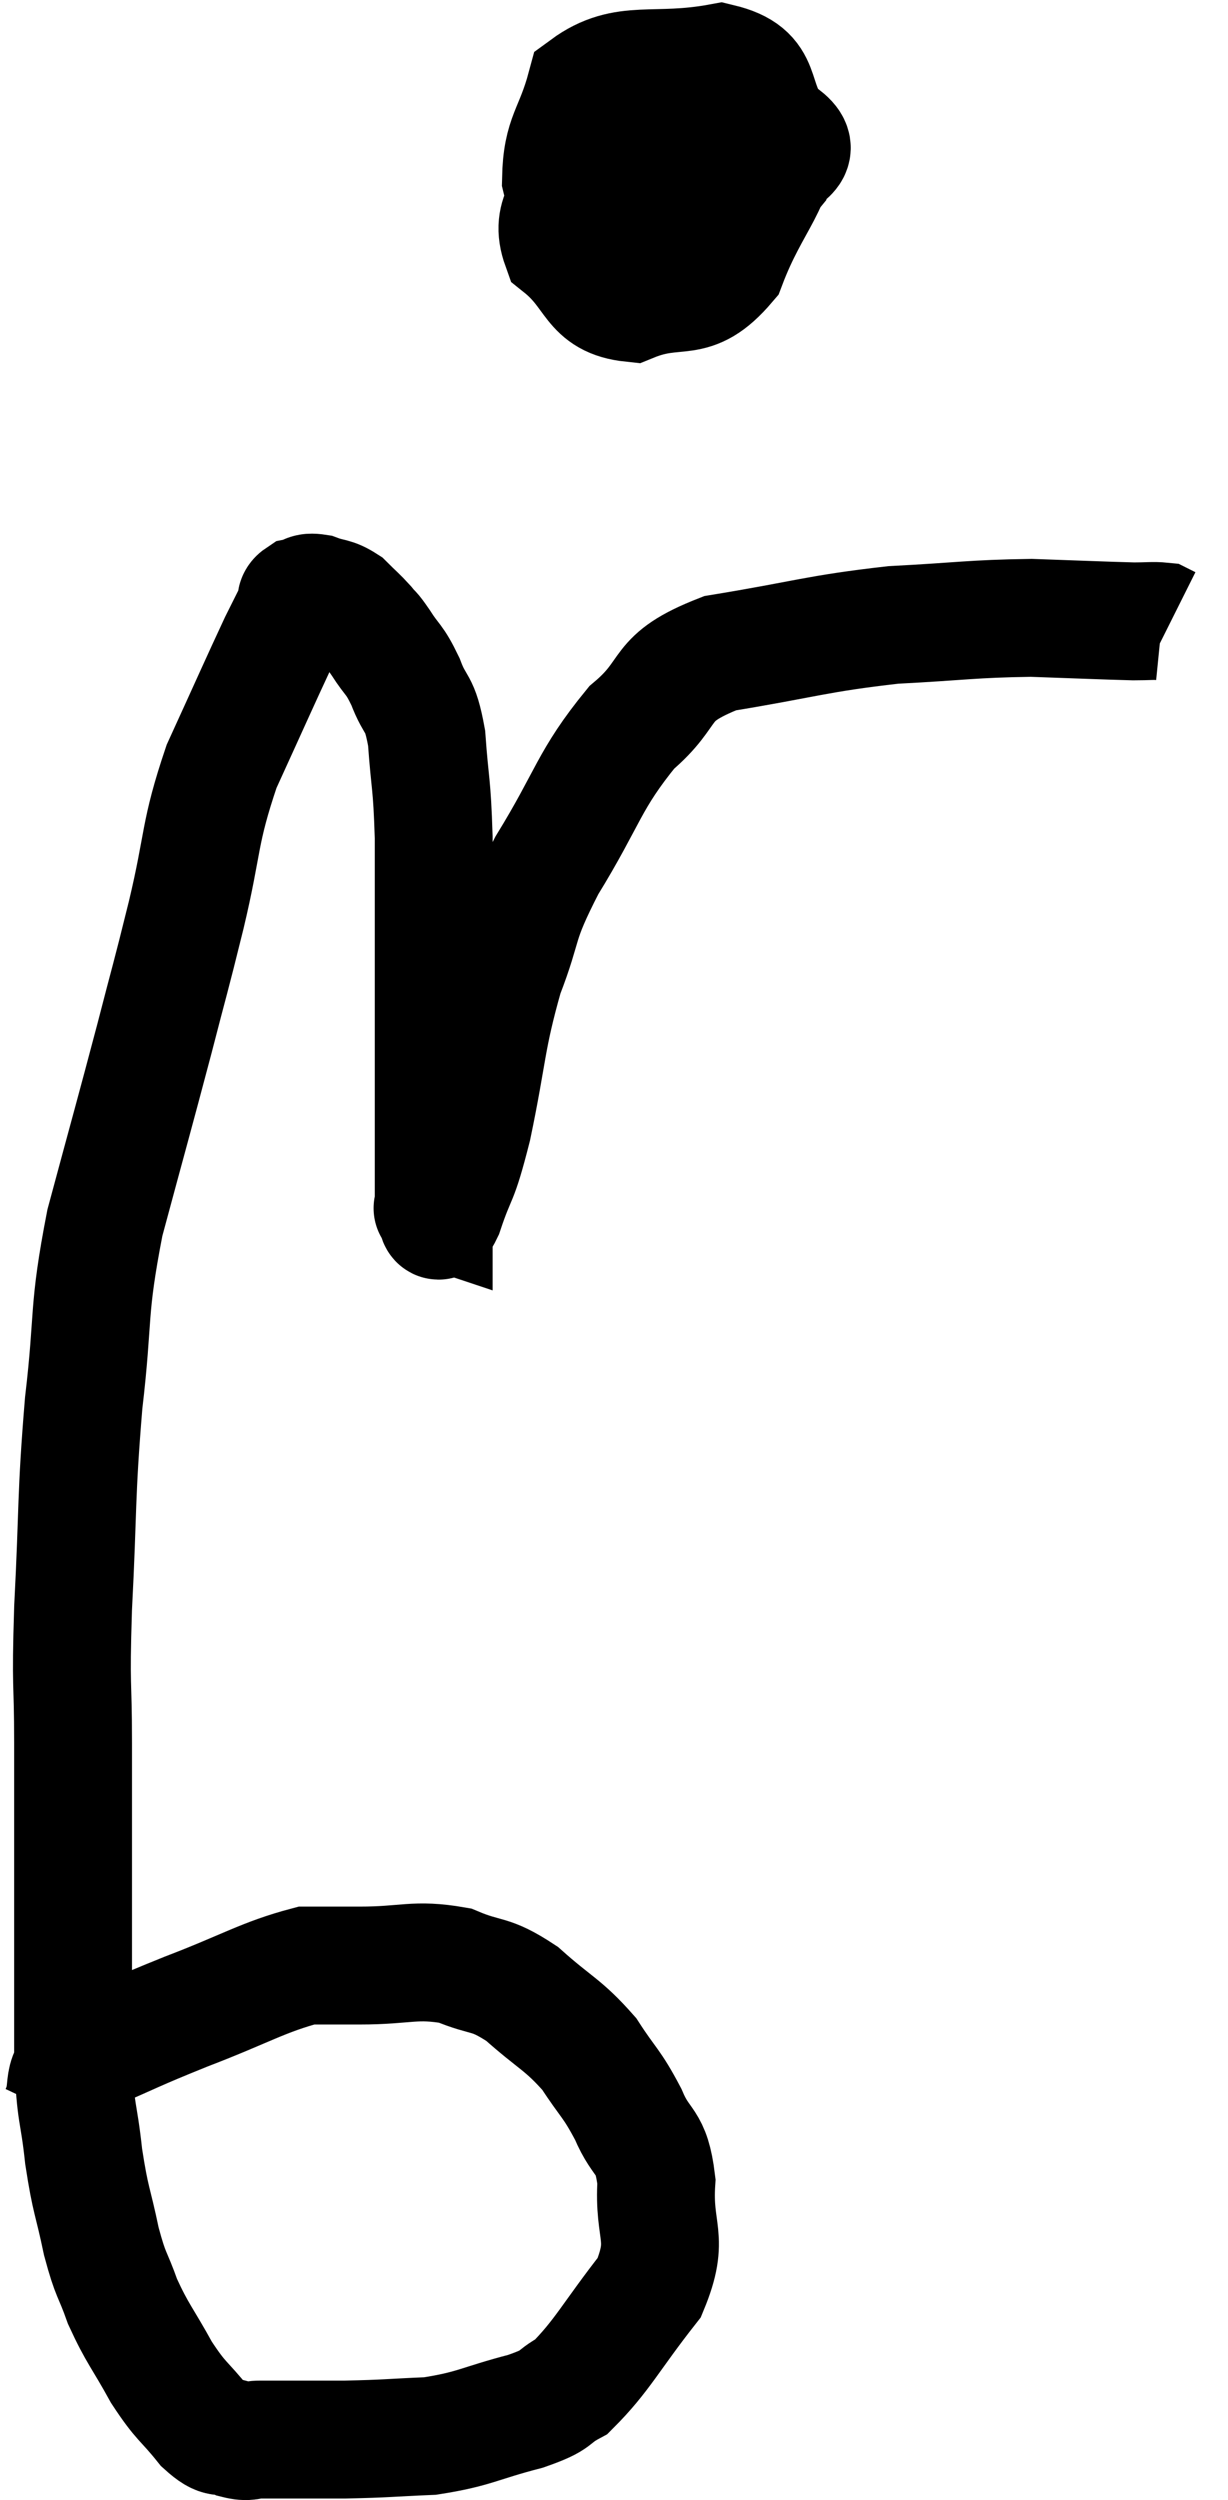 <svg xmlns="http://www.w3.org/2000/svg" viewBox="9.68 2.6 20.84 42.407" width="20.84" height="42.407"><path d="M 10.68 38.46 C 10.92 37.95, 10.62 37.875, 11.16 37.44 C 12 37.08, 11.91 37.095, 12.84 36.72 C 13.86 36.33, 14.145 36.135, 14.88 35.94 C 15.33 35.94, 15.15 35.94, 15.78 35.94 C 16.59 35.94, 16.71 35.82, 17.4 35.94 C 17.97 36.18, 17.97 36.045, 18.54 36.42 C 19.11 36.93, 19.23 36.93, 19.68 37.44 C 20.01 37.95, 20.055 37.92, 20.34 38.46 C 20.58 39.03, 20.73 38.865, 20.82 39.6 C 20.76 40.5, 21.06 40.53, 20.7 41.4 C 20.04 42.24, 19.905 42.555, 19.38 43.08 C 18.99 43.29, 19.2 43.29, 18.6 43.5 C 17.79 43.71, 17.745 43.8, 16.98 43.92 C 16.26 43.95, 16.26 43.965, 15.54 43.98 C 14.82 43.98, 14.565 43.98, 14.1 43.98 C 13.89 43.98, 13.92 44.04, 13.68 43.98 C 13.41 43.86, 13.455 44.025, 13.14 43.74 C 12.78 43.29, 12.765 43.365, 12.42 42.84 C 12.09 42.24, 12.015 42.195, 11.76 41.64 C 11.58 41.13, 11.565 41.235, 11.4 40.62 C 11.25 39.9, 11.22 39.96, 11.1 39.18 C 11.01 38.34, 10.965 38.55, 10.92 37.5 C 10.92 36.24, 10.92 36.315, 10.92 34.98 C 10.92 33.57, 10.92 33.435, 10.92 32.16 C 10.92 31.02, 10.875 31.32, 10.92 29.88 C 11.01 28.14, 10.965 28.035, 11.1 26.4 C 11.28 24.87, 11.16 24.885, 11.46 23.34 C 11.88 21.78, 11.955 21.525, 12.3 20.22 C 12.57 19.17, 12.555 19.275, 12.84 18.12 C 13.14 16.86, 13.05 16.755, 13.44 15.6 C 13.92 14.55, 14.085 14.175, 14.4 13.5 C 14.55 13.2, 14.625 13.05, 14.7 12.9 C 14.7 12.9, 14.685 12.945, 14.7 12.9 C 14.73 12.81, 14.67 12.78, 14.76 12.72 C 14.91 12.69, 14.865 12.63, 15.06 12.66 C 15.3 12.75, 15.33 12.705, 15.54 12.84 C 15.72 13.02, 15.75 13.035, 15.9 13.2 C 16.02 13.35, 15.975 13.26, 16.14 13.5 C 16.35 13.83, 16.365 13.755, 16.56 14.16 C 16.74 14.64, 16.8 14.46, 16.92 15.12 C 16.98 15.96, 17.01 15.84, 17.04 16.8 C 17.04 17.88, 17.04 17.7, 17.04 18.96 C 17.04 20.4, 17.04 20.805, 17.04 21.84 C 17.04 22.47, 17.04 22.785, 17.04 23.1 C 17.04 23.1, 17.04 23.1, 17.04 23.1 C 17.04 23.1, 16.995 23.085, 17.04 23.1 C 17.13 23.13, 17.055 23.505, 17.22 23.16 C 17.46 22.44, 17.445 22.725, 17.7 21.72 C 17.97 20.43, 17.925 20.25, 18.24 19.14 C 18.6 18.21, 18.42 18.33, 18.96 17.28 C 19.68 16.11, 19.665 15.84, 20.4 14.94 C 21.15 14.31, 20.79 14.115, 21.9 13.68 C 23.37 13.44, 23.52 13.35, 24.84 13.2 C 26.01 13.14, 26.16 13.095, 27.18 13.08 C 28.05 13.11, 28.365 13.125, 28.92 13.14 C 29.16 13.14, 29.25 13.125, 29.4 13.14 L 29.52 13.2" fill="none" stroke="black" stroke-width="2"></path><path d="M 20.22 3.6 C 19.86 4.23, 19.68 4.305, 19.5 4.86 C 19.5 5.34, 18.945 5.415, 19.5 5.82 C 20.61 6.15, 20.895 6.555, 21.72 6.48 C 22.26 6, 22.485 5.91, 22.8 5.52 C 22.89 5.22, 23.34 5.205, 22.98 4.92 C 22.17 4.65, 22.215 4.26, 21.36 4.38 C 20.46 4.89, 20.1 4.8, 19.56 5.4 C 19.38 6.09, 18.99 6.195, 19.2 6.78 C 19.8 7.26, 19.695 7.665, 20.4 7.74 C 21.21 7.41, 21.405 7.8, 22.02 7.08 C 22.44 5.97, 22.89 5.715, 22.86 4.86 C 22.38 4.26, 22.71 3.855, 21.9 3.66 C 20.76 3.87, 20.295 3.585, 19.62 4.08 C 19.41 4.86, 19.215 4.89, 19.2 5.64 C 19.38 6.36, 19.23 6.615, 19.56 7.08 L 20.52 7.5" fill="none" stroke="black" stroke-width="2"></path></svg>